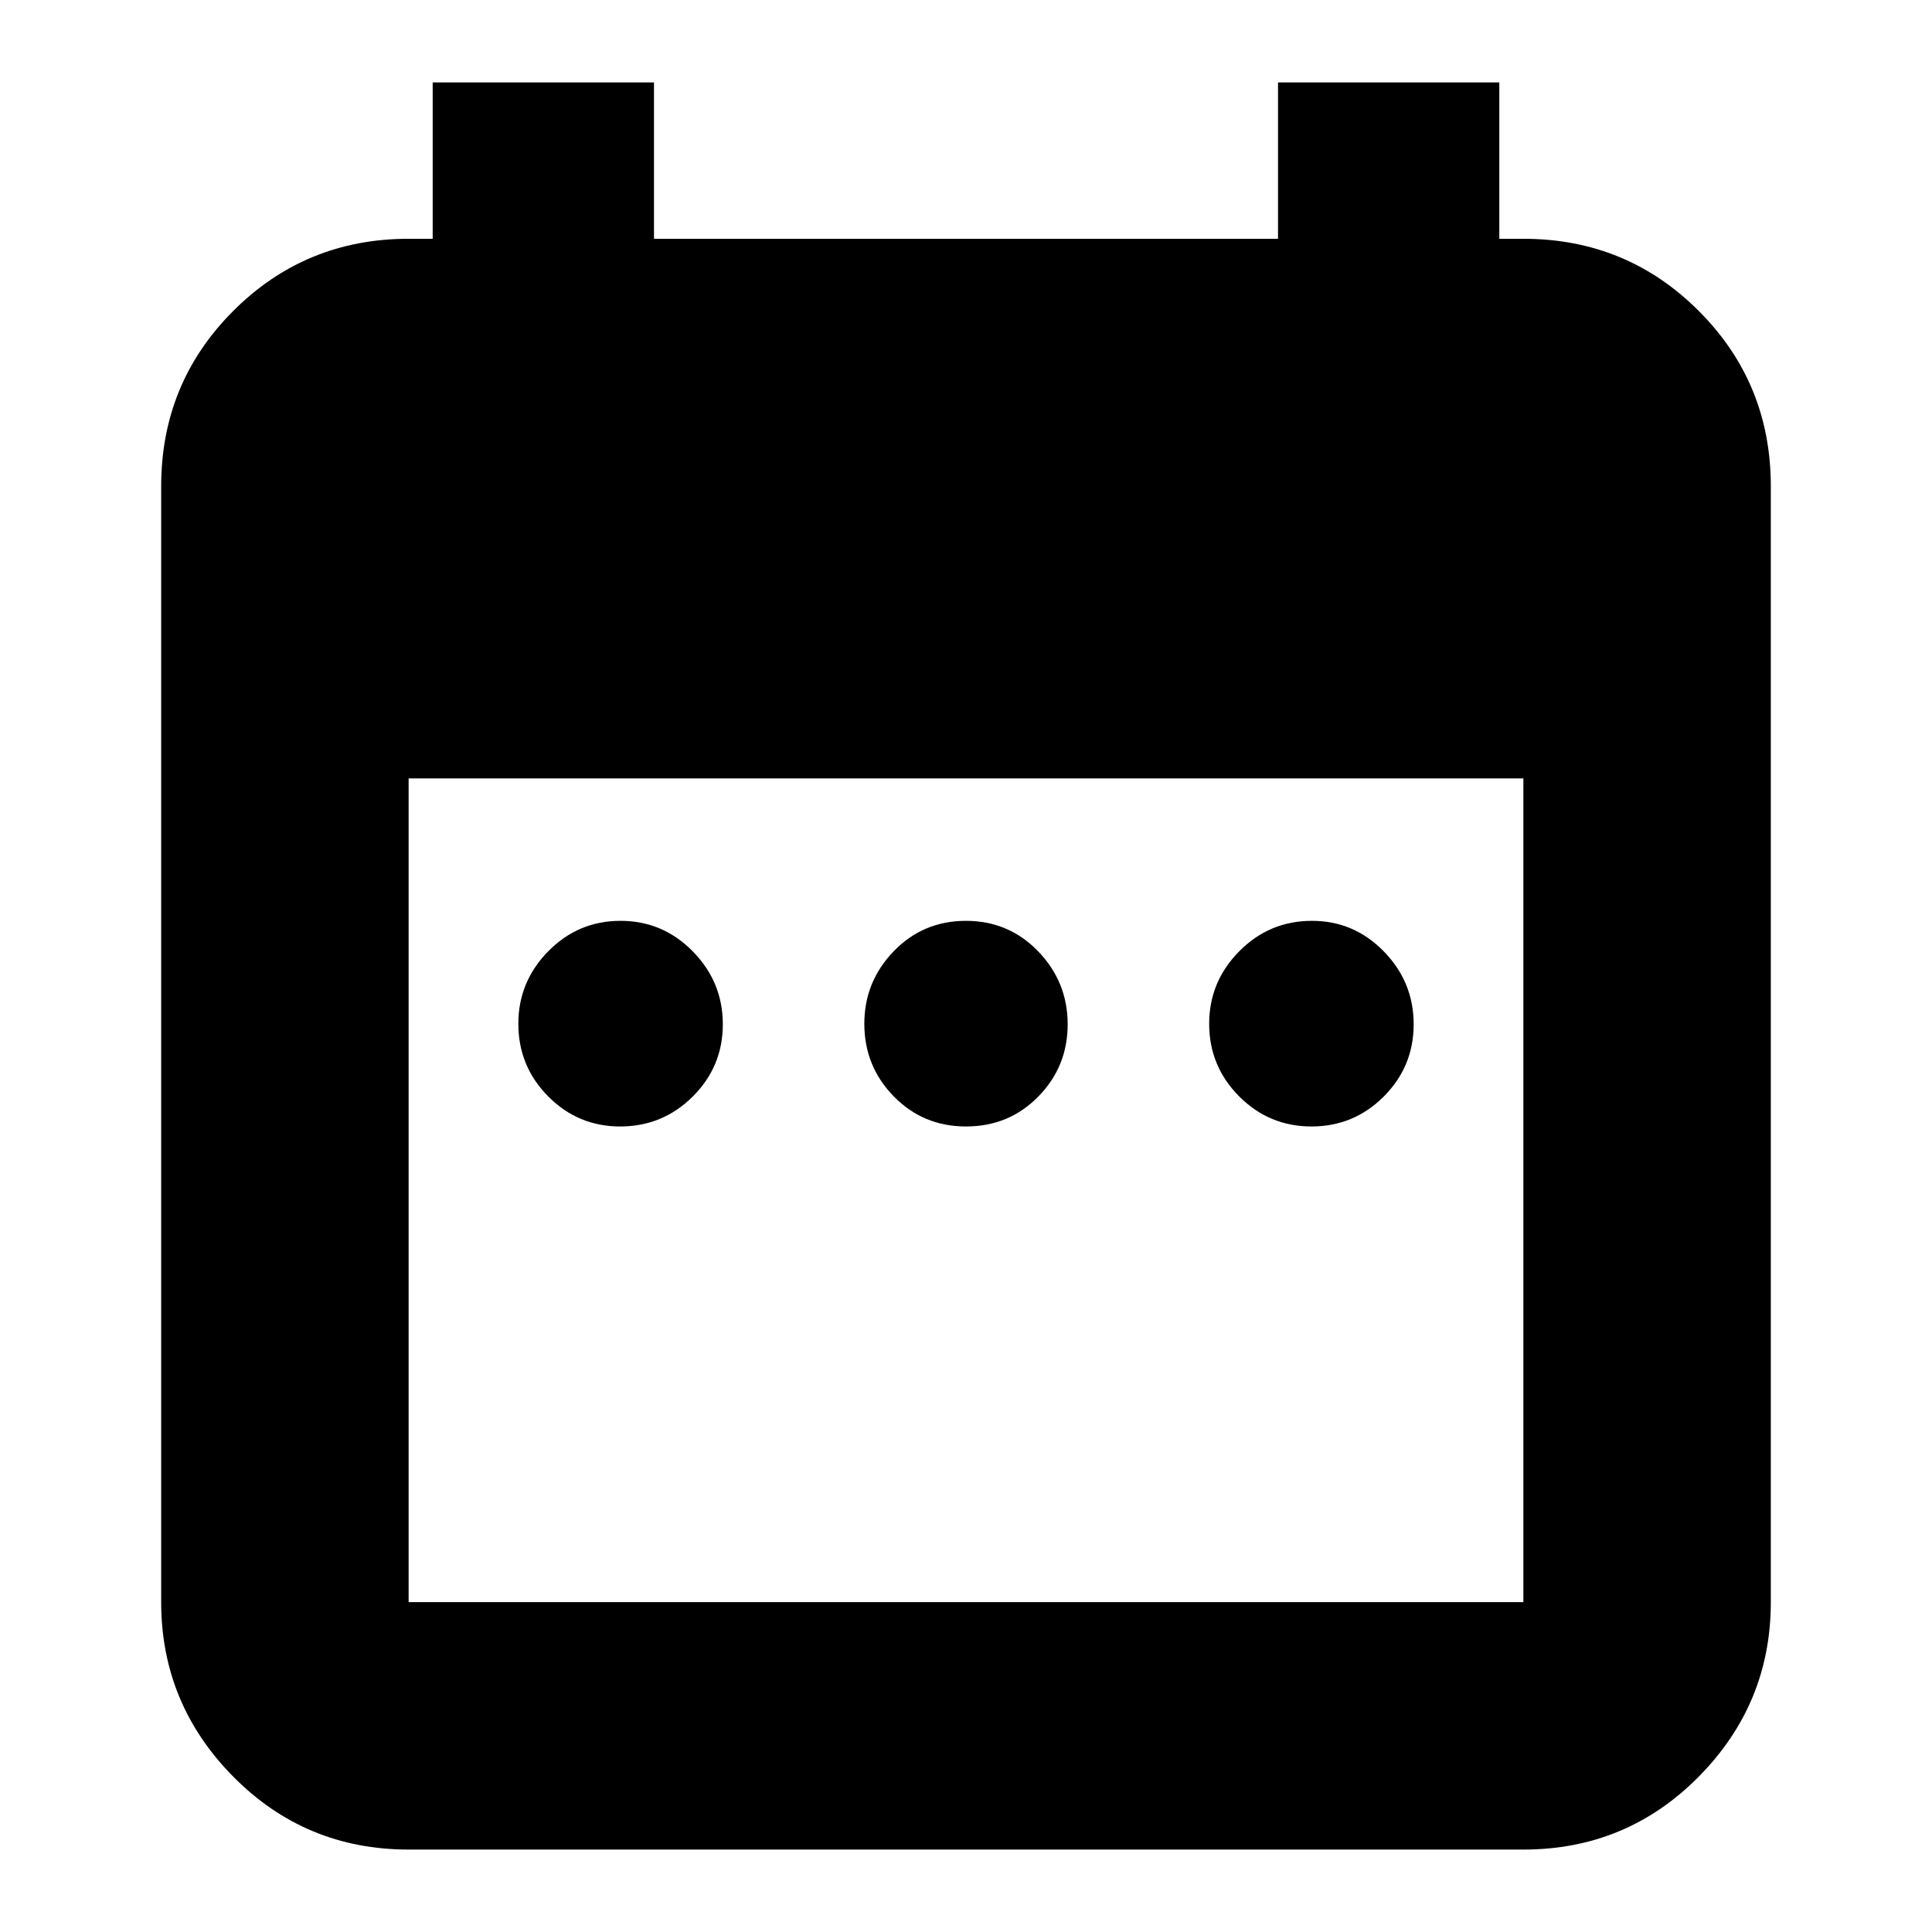 <svg xmlns="http://www.w3.org/2000/svg" height="24" viewBox="0 -960 960 960" width="24"><path d="M308.13-400.26q-20.91 0-35.74-14.95-14.83-14.95-14.83-36.1 0-20.9 14.87-36.01 14.87-15.12 35.89-15.12 21.03 0 35.94 15.2 14.91 15.19 14.91 36.21 0 21.02-14.95 35.9-14.95 14.87-36.09 14.87Zm171.91 0q-21.3 0-35.93-14.95-14.63-14.95-14.63-36.1 0-20.9 14.59-36.01 14.59-15.12 35.89-15.12t35.93 15.2q14.63 15.19 14.63 36.21 0 21.02-14.59 35.9-14.59 14.87-35.89 14.87Zm171.64 0q-21.03 0-35.94-14.95-14.91-14.95-14.91-36.1 0-20.9 14.95-36.01 14.95-15.12 36.09-15.12 20.91 0 35.74 15.2 14.83 15.19 14.83 36.21 0 21.02-14.87 35.9-14.87 14.87-35.89 14.87ZM203.04-40.96q-51.3 0-87.12-36.22-35.83-36.23-35.83-86.73v-554.48q0-51.3 35.83-87.13 35.82-35.83 87.12-35.83H215v-77.69h109.96v77.69h310.08v-77.69H745v77.69h11.96q51.3 0 87.12 35.83 35.83 35.83 35.83 87.13v554.48q0 50.5-35.83 86.73-35.82 36.22-87.12 36.22H203.04Zm0-122.95h553.92v-409.31H203.04v409.31Z"/></svg>